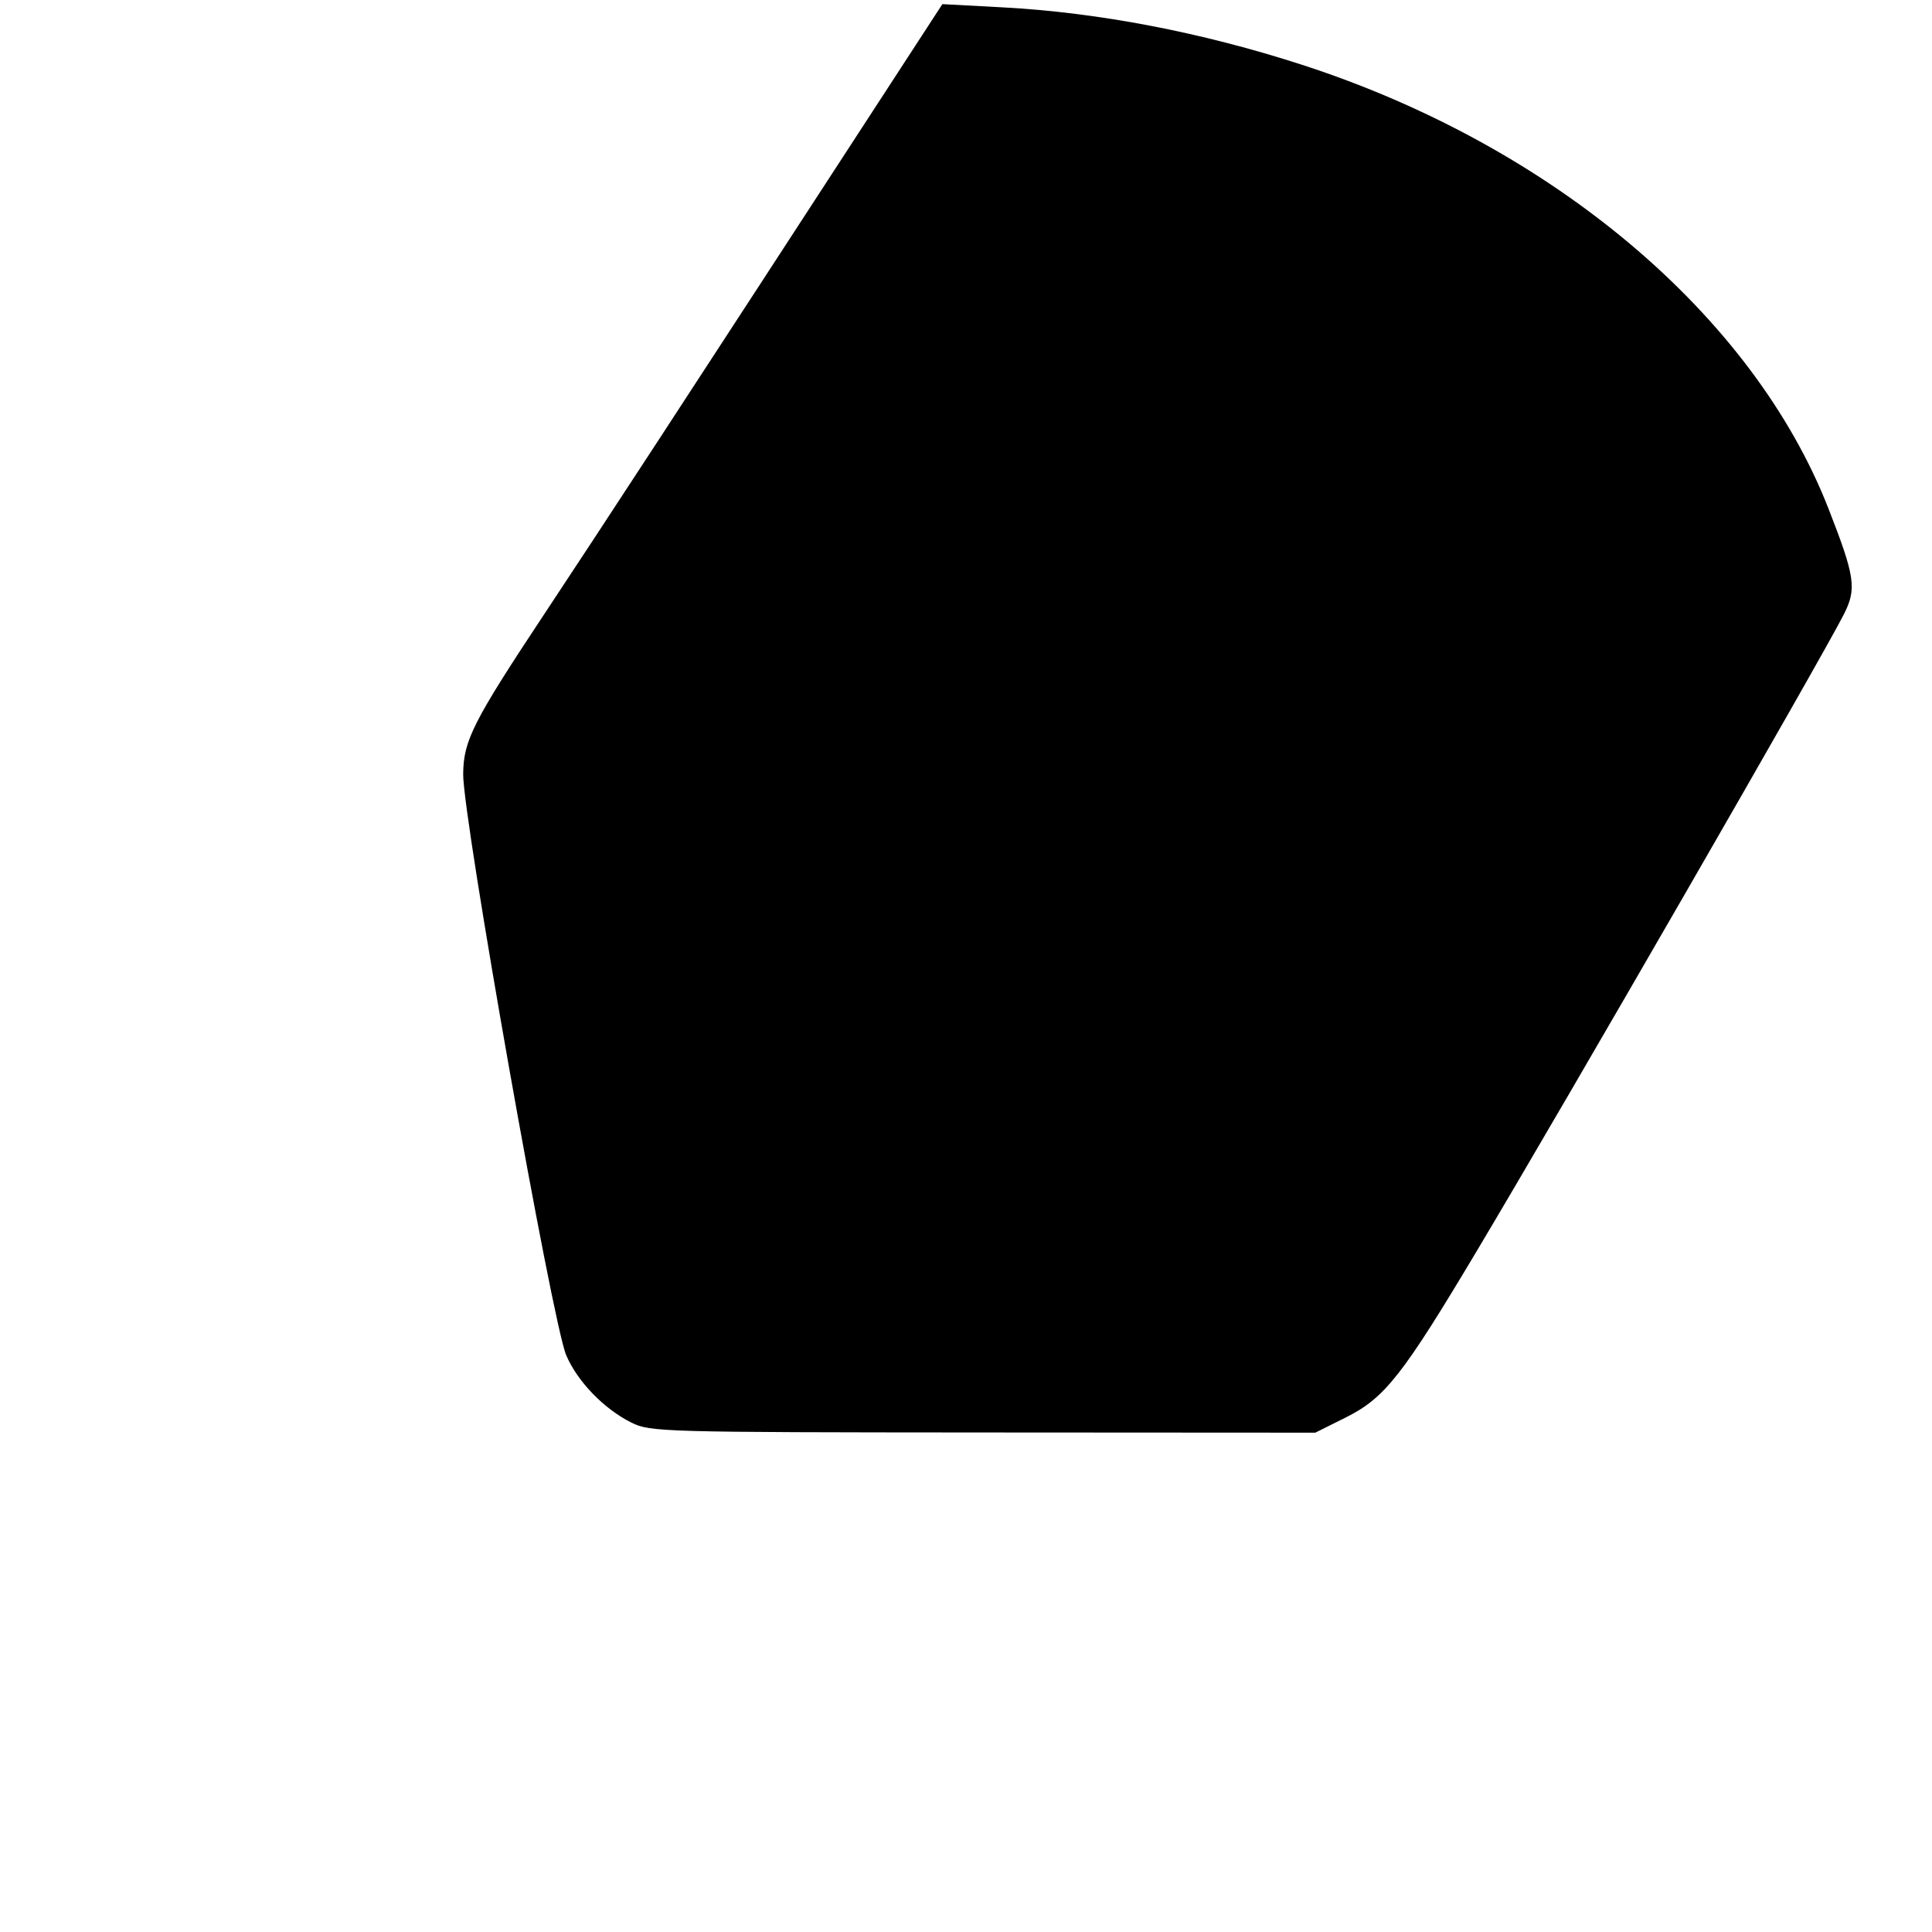 <?xml version="1.0" encoding="UTF-8" standalone="no"?>
<!-- Created with Inkscape (http://www.inkscape.org/) -->

<svg
   xmlns:dc="http://purl.org/dc/elements/1.1/"
   xmlns:cc="http://creativecommons.org/ns#"
   xmlns:rdf="http://www.w3.org/1999/02/22-rdf-syntax-ns#"
   xmlns:svg="http://www.w3.org/2000/svg"
   xmlns="http://www.w3.org/2000/svg"
   xmlns:sodipodi="http://sodipodi.sourceforge.net/DTD/sodipodi-0.dtd"
   xmlns:inkscape="http://www.inkscape.org/namespaces/inkscape"
   width="100mm"
   height="100mm"
   viewBox="0 0 100 100"
   version="1.1"
   id="svg7116"
   inkscape:version="0.92.3 (2405546, 2018-03-11)"
   sodipodi:docname="TGL18_Badge_Black_bit.svg">
  <defs
     id="defs7110" />
  <sodipodi:namedview
     id="base"
     pagecolor="#ffffff"
     bordercolor="#666666"
     borderopacity="1.0"
     inkscape:pageopacity="0.0"
     inkscape:pageshadow="2"
     inkscape:zoom="0.7"
     inkscape:cx="-49.56025"
     inkscape:cy="-62.275266"
     inkscape:document-units="mm"
     inkscape:current-layer="layer1"
     showgrid="false"
     inkscape:window-width="1600"
     inkscape:window-height="837"
     inkscape:window-x="-8"
     inkscape:window-y="-8"
     inkscape:window-maximized="1"
     units="mm"
     width="100mm" />
  <g
     inkscape:label="Layer 1"
     inkscape:groupmode="layer"
     id="layer1"
     transform="translate(0,-197)">
    <path
       style="fill:#000000;fill-opacity:1;stroke:none;stroke-width:0.954;stroke-miterlimit:4;stroke-dasharray:none;stroke-dashoffset:0;stroke-opacity:1"
       d="m 32.68,270.633 c -1.42,-0.707 -2.792,-2.125 -3.372,-3.485 -0.729,-1.709 -5.357,-27.818 -5.334,-30.087 0.018,-1.742 0.51,-2.709 4.237,-8.335 3.051,-4.606 6.546,-9.958 18.369,-28.135 l 2.197,-3.377 3.123,0.167 c 4.958,0.265 10.31,1.292 15.503,2.976 12.952,4.2 23.329,12.954 27.244,22.982 1.378,3.53 1.465,4.139 0.779,5.481 -1.228,2.403 -14.27,25.023 -18.962,32.888 -3.875,6.495 -4.783,7.65 -6.809,8.661 l -1.575,0.786 -17.196,-0.01 c -16.647,-0.01 -17.228,-0.026 -18.203,-0.511 z"
       id="path7259-1"
       inkscape:connector-curvature="0" />
  </g>
</svg>

